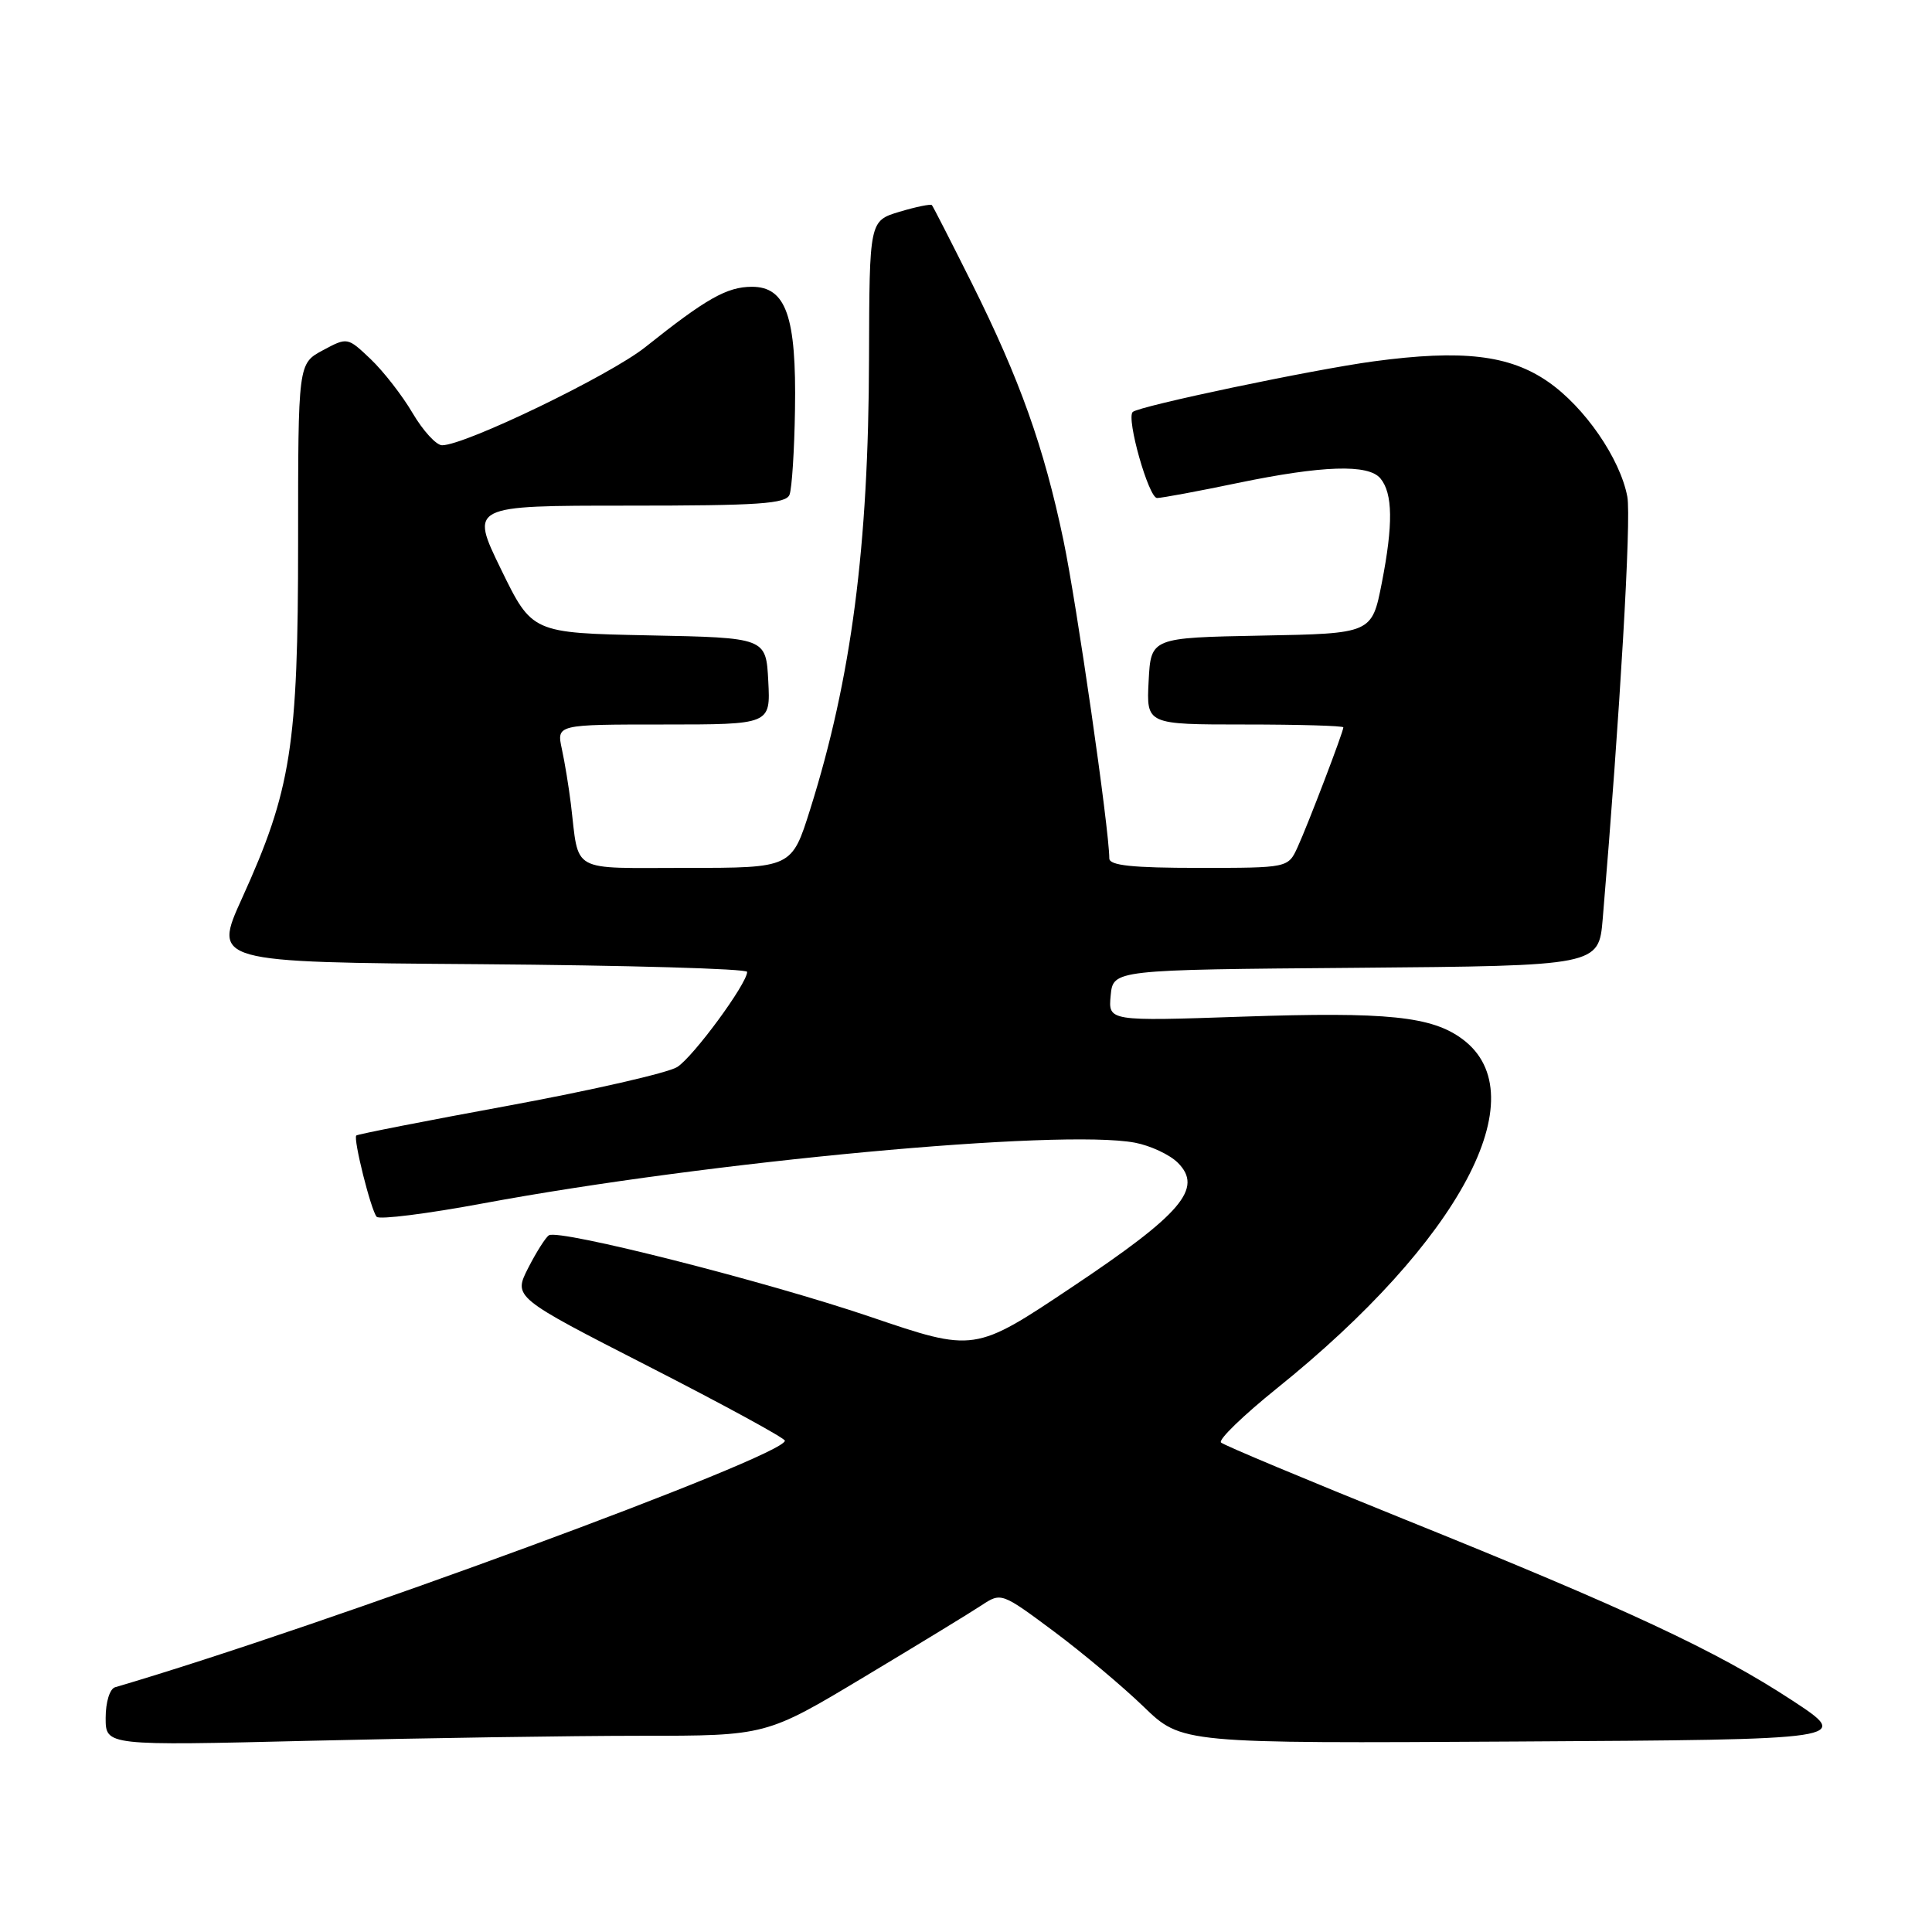 <?xml version="1.0" encoding="UTF-8" standalone="no"?>
<!DOCTYPE svg PUBLIC "-//W3C//DTD SVG 1.1//EN" "http://www.w3.org/Graphics/SVG/1.1/DTD/svg11.dtd" >
<svg xmlns="http://www.w3.org/2000/svg" xmlns:xlink="http://www.w3.org/1999/xlink" version="1.1" viewBox="0 0 256 256">
 <g >
 <path fill="currentColor"
d=" M 84.92 230.00 C 101.52 230.00 101.52 230.00 114.51 222.20 C 121.65 217.92 128.66 213.64 130.09 212.69 C 132.65 211.00 132.74 211.03 139.59 216.13 C 143.39 218.96 148.77 223.47 151.54 226.15 C 156.58 231.02 156.58 231.02 200.98 230.76 C 245.38 230.50 245.38 230.50 237.44 225.29 C 227.43 218.73 215.62 213.22 186.00 201.28 C 173.07 196.06 162.18 191.51 161.79 191.14 C 161.40 190.78 164.72 187.57 169.15 184.00 C 193.47 164.46 203.76 145.14 193.81 137.71 C 189.73 134.66 183.83 134.06 164.67 134.71 C 146.85 135.32 146.85 135.32 147.17 131.91 C 147.50 128.50 147.50 128.50 179.67 128.24 C 211.84 127.97 211.84 127.97 212.37 121.74 C 214.65 94.71 216.17 68.71 215.63 65.82 C 214.68 60.76 209.97 53.93 205.12 50.58 C 199.99 47.03 193.76 46.30 182.03 47.88 C 173.99 48.96 150.90 53.81 150.09 54.59 C 149.21 55.44 152.21 66.00 153.32 65.99 C 153.97 65.98 158.78 65.09 164.00 64.00 C 175.24 61.67 181.31 61.47 182.91 63.39 C 184.56 65.37 184.61 69.50 183.10 77.22 C 181.78 83.95 181.78 83.95 167.14 84.22 C 152.50 84.50 152.50 84.50 152.20 90.25 C 151.90 96.00 151.90 96.00 164.95 96.00 C 172.13 96.00 178.00 96.17 178.00 96.38 C 178.00 96.98 173.33 109.21 171.94 112.25 C 170.68 115.00 170.68 115.00 158.84 115.00 C 150.04 115.00 147.00 114.68 146.99 113.75 C 146.97 109.82 142.67 79.99 140.91 71.58 C 138.32 59.21 135.15 50.31 128.76 37.50 C 126.01 32.00 123.64 27.36 123.48 27.18 C 123.32 27.01 121.39 27.40 119.19 28.06 C 115.20 29.26 115.20 29.26 115.15 47.43 C 115.09 72.45 112.82 89.87 107.35 107.25 C 104.91 115.00 104.91 115.00 90.98 115.00 C 75.30 115.00 76.77 115.81 75.64 106.50 C 75.37 104.30 74.84 101.04 74.45 99.25 C 73.75 96.00 73.75 96.00 87.92 96.00 C 102.10 96.00 102.10 96.00 101.80 90.25 C 101.50 84.50 101.50 84.50 86.00 84.19 C 70.50 83.87 70.50 83.87 66.39 75.44 C 62.28 67.00 62.28 67.00 83.17 67.00 C 100.58 67.00 104.16 66.76 104.62 65.54 C 104.93 64.73 105.26 59.67 105.34 54.29 C 105.54 41.92 104.16 38.00 99.63 38.00 C 96.32 38.01 93.59 39.55 85.50 46.00 C 80.81 49.74 61.63 59.00 58.58 59.00 C 57.81 59.00 56.06 57.09 54.68 54.75 C 53.31 52.41 50.80 49.19 49.11 47.58 C 46.04 44.67 46.04 44.67 42.77 46.42 C 39.50 48.18 39.50 48.18 39.50 71.84 C 39.50 98.86 38.58 104.68 32.08 119.00 C 28.22 127.50 28.22 127.50 63.61 127.76 C 83.07 127.91 99.00 128.36 99.00 128.78 C 99.00 130.33 91.87 140.04 89.73 141.39 C 88.50 142.16 78.50 144.45 67.51 146.48 C 56.51 148.50 47.38 150.29 47.21 150.46 C 46.78 150.89 49.15 160.36 49.91 161.23 C 50.26 161.63 56.62 160.83 64.03 159.45 C 94.00 153.89 140.51 149.56 150.38 151.41 C 152.43 151.80 154.99 152.99 156.07 154.07 C 159.46 157.46 156.58 160.84 142.07 170.53 C 129.13 179.18 129.13 179.18 115.31 174.48 C 101.40 169.76 74.15 162.85 72.74 163.68 C 72.32 163.93 71.08 165.88 69.99 168.01 C 68.02 171.89 68.02 171.89 86.01 181.09 C 95.90 186.15 104.00 190.56 104.00 190.90 C 104.00 192.95 42.75 215.50 15.25 223.57 C 14.54 223.78 14.00 225.54 14.00 227.63 C 14.00 231.32 14.00 231.32 41.16 230.66 C 56.10 230.30 75.79 230.00 84.92 230.00 Z "/>
</g>
</svg>